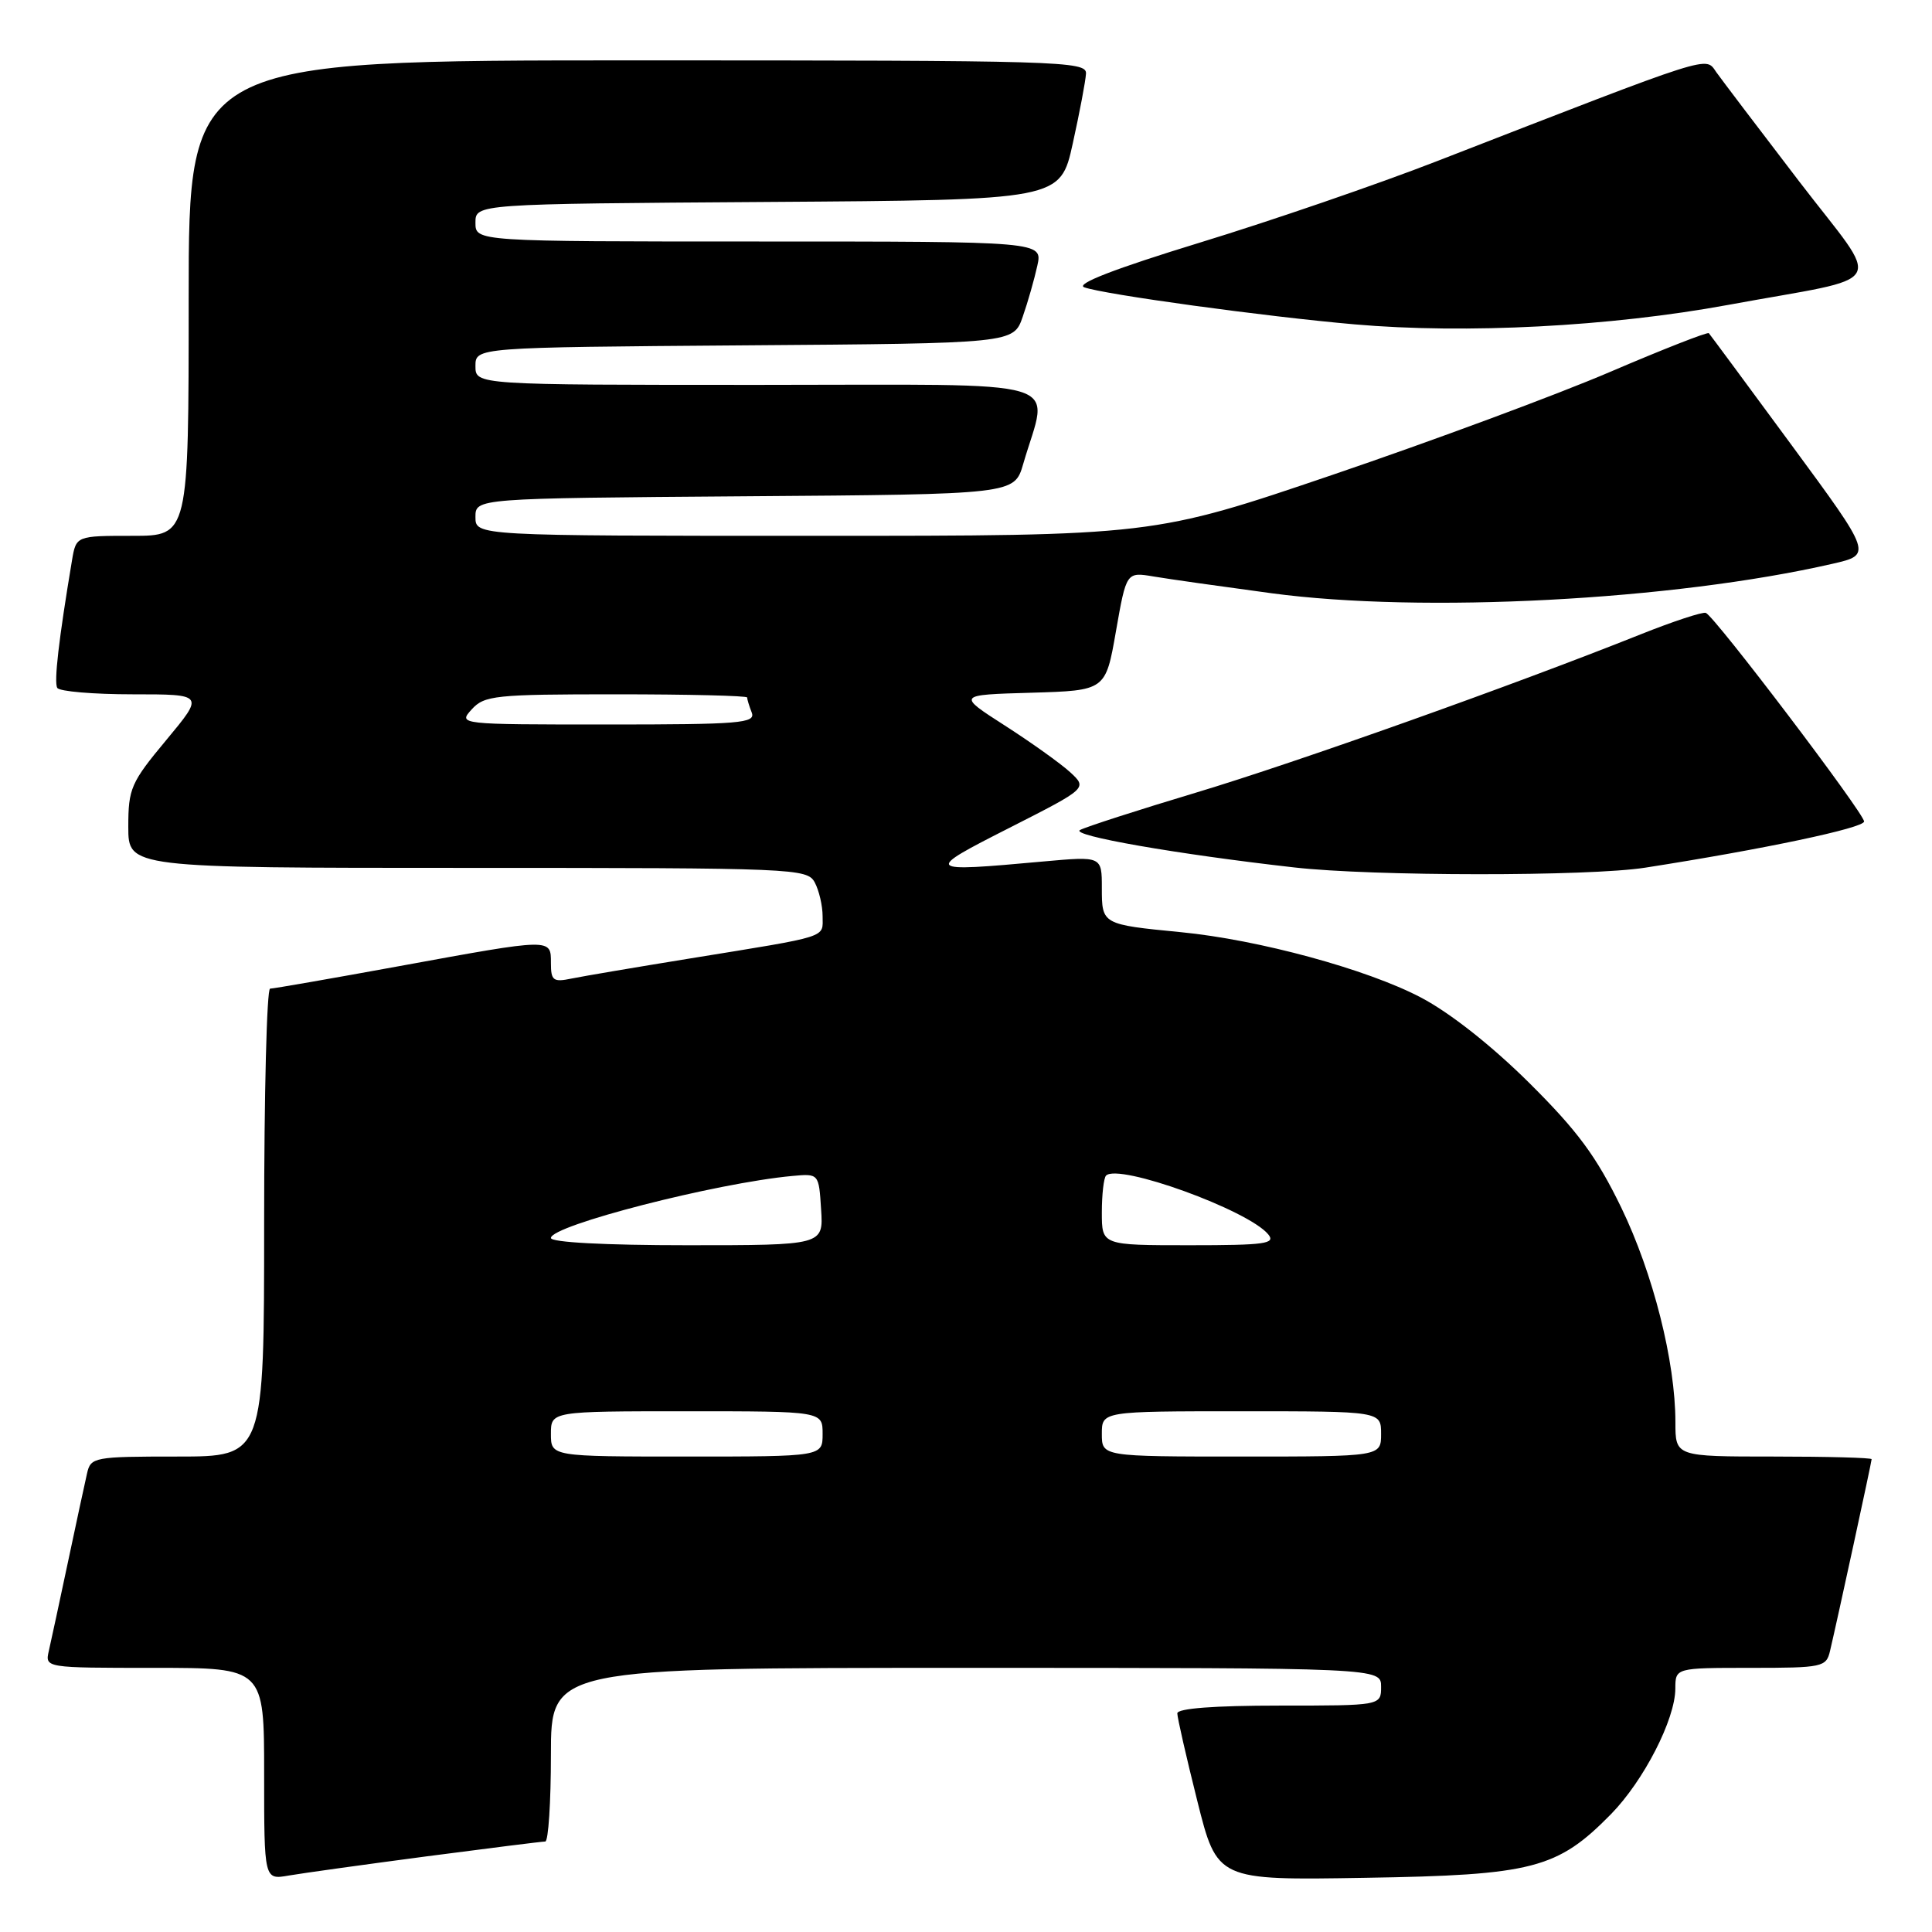 <?xml version="1.0" encoding="UTF-8" standalone="no"?>
<!DOCTYPE svg PUBLIC "-//W3C//DTD SVG 1.1//EN" "http://www.w3.org/Graphics/SVG/1.1/DTD/svg11.dtd" >
<svg xmlns="http://www.w3.org/2000/svg" xmlns:xlink="http://www.w3.org/1999/xlink" version="1.1" viewBox="0 0 256 256">
 <g >
 <path fill="currentColor"
d=" M 56.50 245.98 C 64.75 244.90 71.84 244.01 72.25 244.01 C 72.66 244.00 73.00 238.82 73.00 232.50 C 73.00 221.00 73.00 221.00 128.00 221.00 C 183.00 221.00 183.00 221.00 183.00 223.50 C 183.00 226.00 183.00 226.00 169.50 226.00 C 160.90 226.00 156.00 226.37 156.00 227.03 C 156.00 227.60 157.19 232.81 158.64 238.60 C 161.28 249.15 161.28 249.15 180.89 248.82 C 203.13 248.46 206.35 247.62 213.46 240.39 C 217.80 235.96 221.98 227.82 221.99 223.75 C 222.00 221.00 222.00 221.00 231.98 221.00 C 241.51 221.00 241.99 220.90 242.49 218.75 C 243.45 214.69 248.00 193.71 248.00 193.35 C 248.00 193.16 242.15 193.00 235.00 193.00 C 222.00 193.00 222.00 193.00 222.00 188.46 C 222.00 180.41 219.05 168.74 214.82 160.00 C 211.53 153.23 209.05 149.86 202.60 143.46 C 197.64 138.54 192.08 134.16 188.25 132.16 C 181.12 128.42 166.78 124.52 156.50 123.52 C 146.02 122.50 146.00 122.49 146.00 117.66 C 146.00 113.45 146.00 113.45 138.25 114.15 C 122.46 115.59 122.35 115.48 133.80 109.67 C 144.09 104.44 144.09 104.44 141.80 102.32 C 140.53 101.16 136.64 98.38 133.15 96.14 C 126.81 92.07 126.81 92.07 136.65 91.79 C 146.50 91.50 146.50 91.50 147.87 83.64 C 149.25 75.78 149.25 75.78 152.87 76.39 C 154.87 76.73 161.90 77.72 168.50 78.61 C 188.47 81.29 221.65 79.55 242.79 74.71 C 248.08 73.50 248.08 73.50 237.41 59.00 C 231.54 51.02 226.60 44.34 226.43 44.15 C 226.27 43.96 220.37 46.27 213.32 49.29 C 206.27 52.31 189.77 58.43 176.65 62.89 C 152.80 71.00 152.80 71.00 107.90 71.00 C 63.00 71.00 63.00 71.00 63.00 68.51 C 63.00 66.03 63.00 66.03 98.71 65.76 C 134.41 65.50 134.41 65.50 135.58 61.48 C 138.94 49.87 142.71 51.00 100.58 51.00 C 63.00 51.00 63.00 51.00 63.00 48.51 C 63.00 46.03 63.00 46.03 98.65 45.76 C 134.30 45.50 134.30 45.50 135.52 41.96 C 136.20 40.02 137.06 36.98 137.45 35.21 C 138.16 32.00 138.16 32.00 100.58 32.00 C 63.00 32.00 63.00 32.00 63.00 29.51 C 63.00 27.02 63.00 27.02 101.75 26.76 C 140.50 26.50 140.50 26.50 142.15 19.00 C 143.06 14.88 143.85 10.71 143.90 9.75 C 143.99 8.10 140.54 8.00 84.50 8.00 C 25.00 8.00 25.00 8.00 25.00 39.50 C 25.00 71.00 25.00 71.00 17.55 71.00 C 10.09 71.00 10.09 71.00 9.54 74.25 C 7.78 84.76 7.13 90.40 7.59 91.15 C 7.88 91.62 12.38 92.00 17.60 92.00 C 27.07 92.00 27.07 92.00 22.04 98.05 C 17.34 103.69 17.00 104.48 17.00 109.55 C 17.00 115.00 17.00 115.00 61.96 115.00 C 105.40 115.00 106.96 115.07 107.96 116.93 C 108.53 118.00 109.00 120.01 109.00 121.42 C 109.00 124.32 110.11 123.97 91.50 126.99 C 84.35 128.15 77.26 129.35 75.75 129.66 C 73.31 130.17 73.00 129.94 73.00 127.62 C 73.00 124.31 73.24 124.30 53.00 128.00 C 43.97 129.65 36.22 131.00 35.79 131.00 C 35.35 131.00 35.00 144.95 35.00 162.00 C 35.00 193.00 35.00 193.00 23.52 193.00 C 12.43 193.00 12.02 193.08 11.53 195.25 C 11.24 196.49 10.11 201.78 9.00 207.00 C 7.89 212.22 6.76 217.51 6.47 218.75 C 5.96 221.00 5.96 221.00 20.48 221.00 C 35.00 221.00 35.00 221.00 35.00 235.05 C 35.00 249.09 35.00 249.09 38.25 248.52 C 40.04 248.21 48.25 247.07 56.50 245.98 Z  M 218.00 114.97 C 233.66 112.53 247.00 109.71 247.00 108.85 C 247.00 107.76 227.19 81.64 226.03 81.21 C 225.61 81.05 221.71 82.33 217.38 84.06 C 200.41 90.84 171.83 101.01 158.50 105.02 C 150.80 107.33 143.87 109.57 143.11 109.98 C 141.78 110.71 155.93 113.18 171.50 114.94 C 181.86 116.12 210.54 116.14 218.00 114.97 Z  M 228.94 40.41 C 250.73 36.40 249.50 38.53 238.37 24.00 C 233.10 17.12 228.18 10.63 227.43 9.58 C 225.92 7.44 227.49 6.95 190.34 21.38 C 182.55 24.41 168.46 29.25 159.01 32.14 C 147.69 35.61 142.47 37.63 143.67 38.07 C 146.26 39.01 167.65 41.95 179.50 42.98 C 194.22 44.27 213.39 43.27 228.94 40.41 Z  M 73.00 190.00 C 73.00 187.00 73.00 187.00 91.00 187.00 C 109.00 187.00 109.00 187.00 109.00 190.00 C 109.00 193.00 109.00 193.00 91.00 193.00 C 73.00 193.00 73.00 193.00 73.00 190.00 Z  M 146.00 190.00 C 146.00 187.00 146.00 187.00 164.50 187.00 C 183.00 187.00 183.00 187.00 183.00 190.00 C 183.00 193.00 183.00 193.00 164.50 193.00 C 146.00 193.00 146.00 193.00 146.00 190.00 Z  M 73.00 164.04 C 73.00 162.38 94.90 156.75 105.00 155.82 C 108.50 155.50 108.50 155.50 108.80 160.25 C 109.11 165.00 109.11 165.00 91.05 165.00 C 80.22 165.00 73.00 164.62 73.00 164.04 Z  M 146.00 160.67 C 146.00 158.28 146.25 156.08 146.56 155.77 C 148.22 154.12 165.37 160.33 168.04 163.55 C 169.08 164.80 167.66 165.00 157.62 165.00 C 146.00 165.00 146.00 165.00 146.00 160.67 Z  M 62.50 94.00 C 64.18 92.15 65.58 92.00 81.65 92.00 C 91.19 92.00 99.00 92.19 99.00 92.42 C 99.00 92.65 99.27 93.55 99.61 94.42 C 100.15 95.83 98.06 96.00 80.45 96.00 C 60.75 96.00 60.70 95.99 62.50 94.00 Z "/>
</g>
</svg>